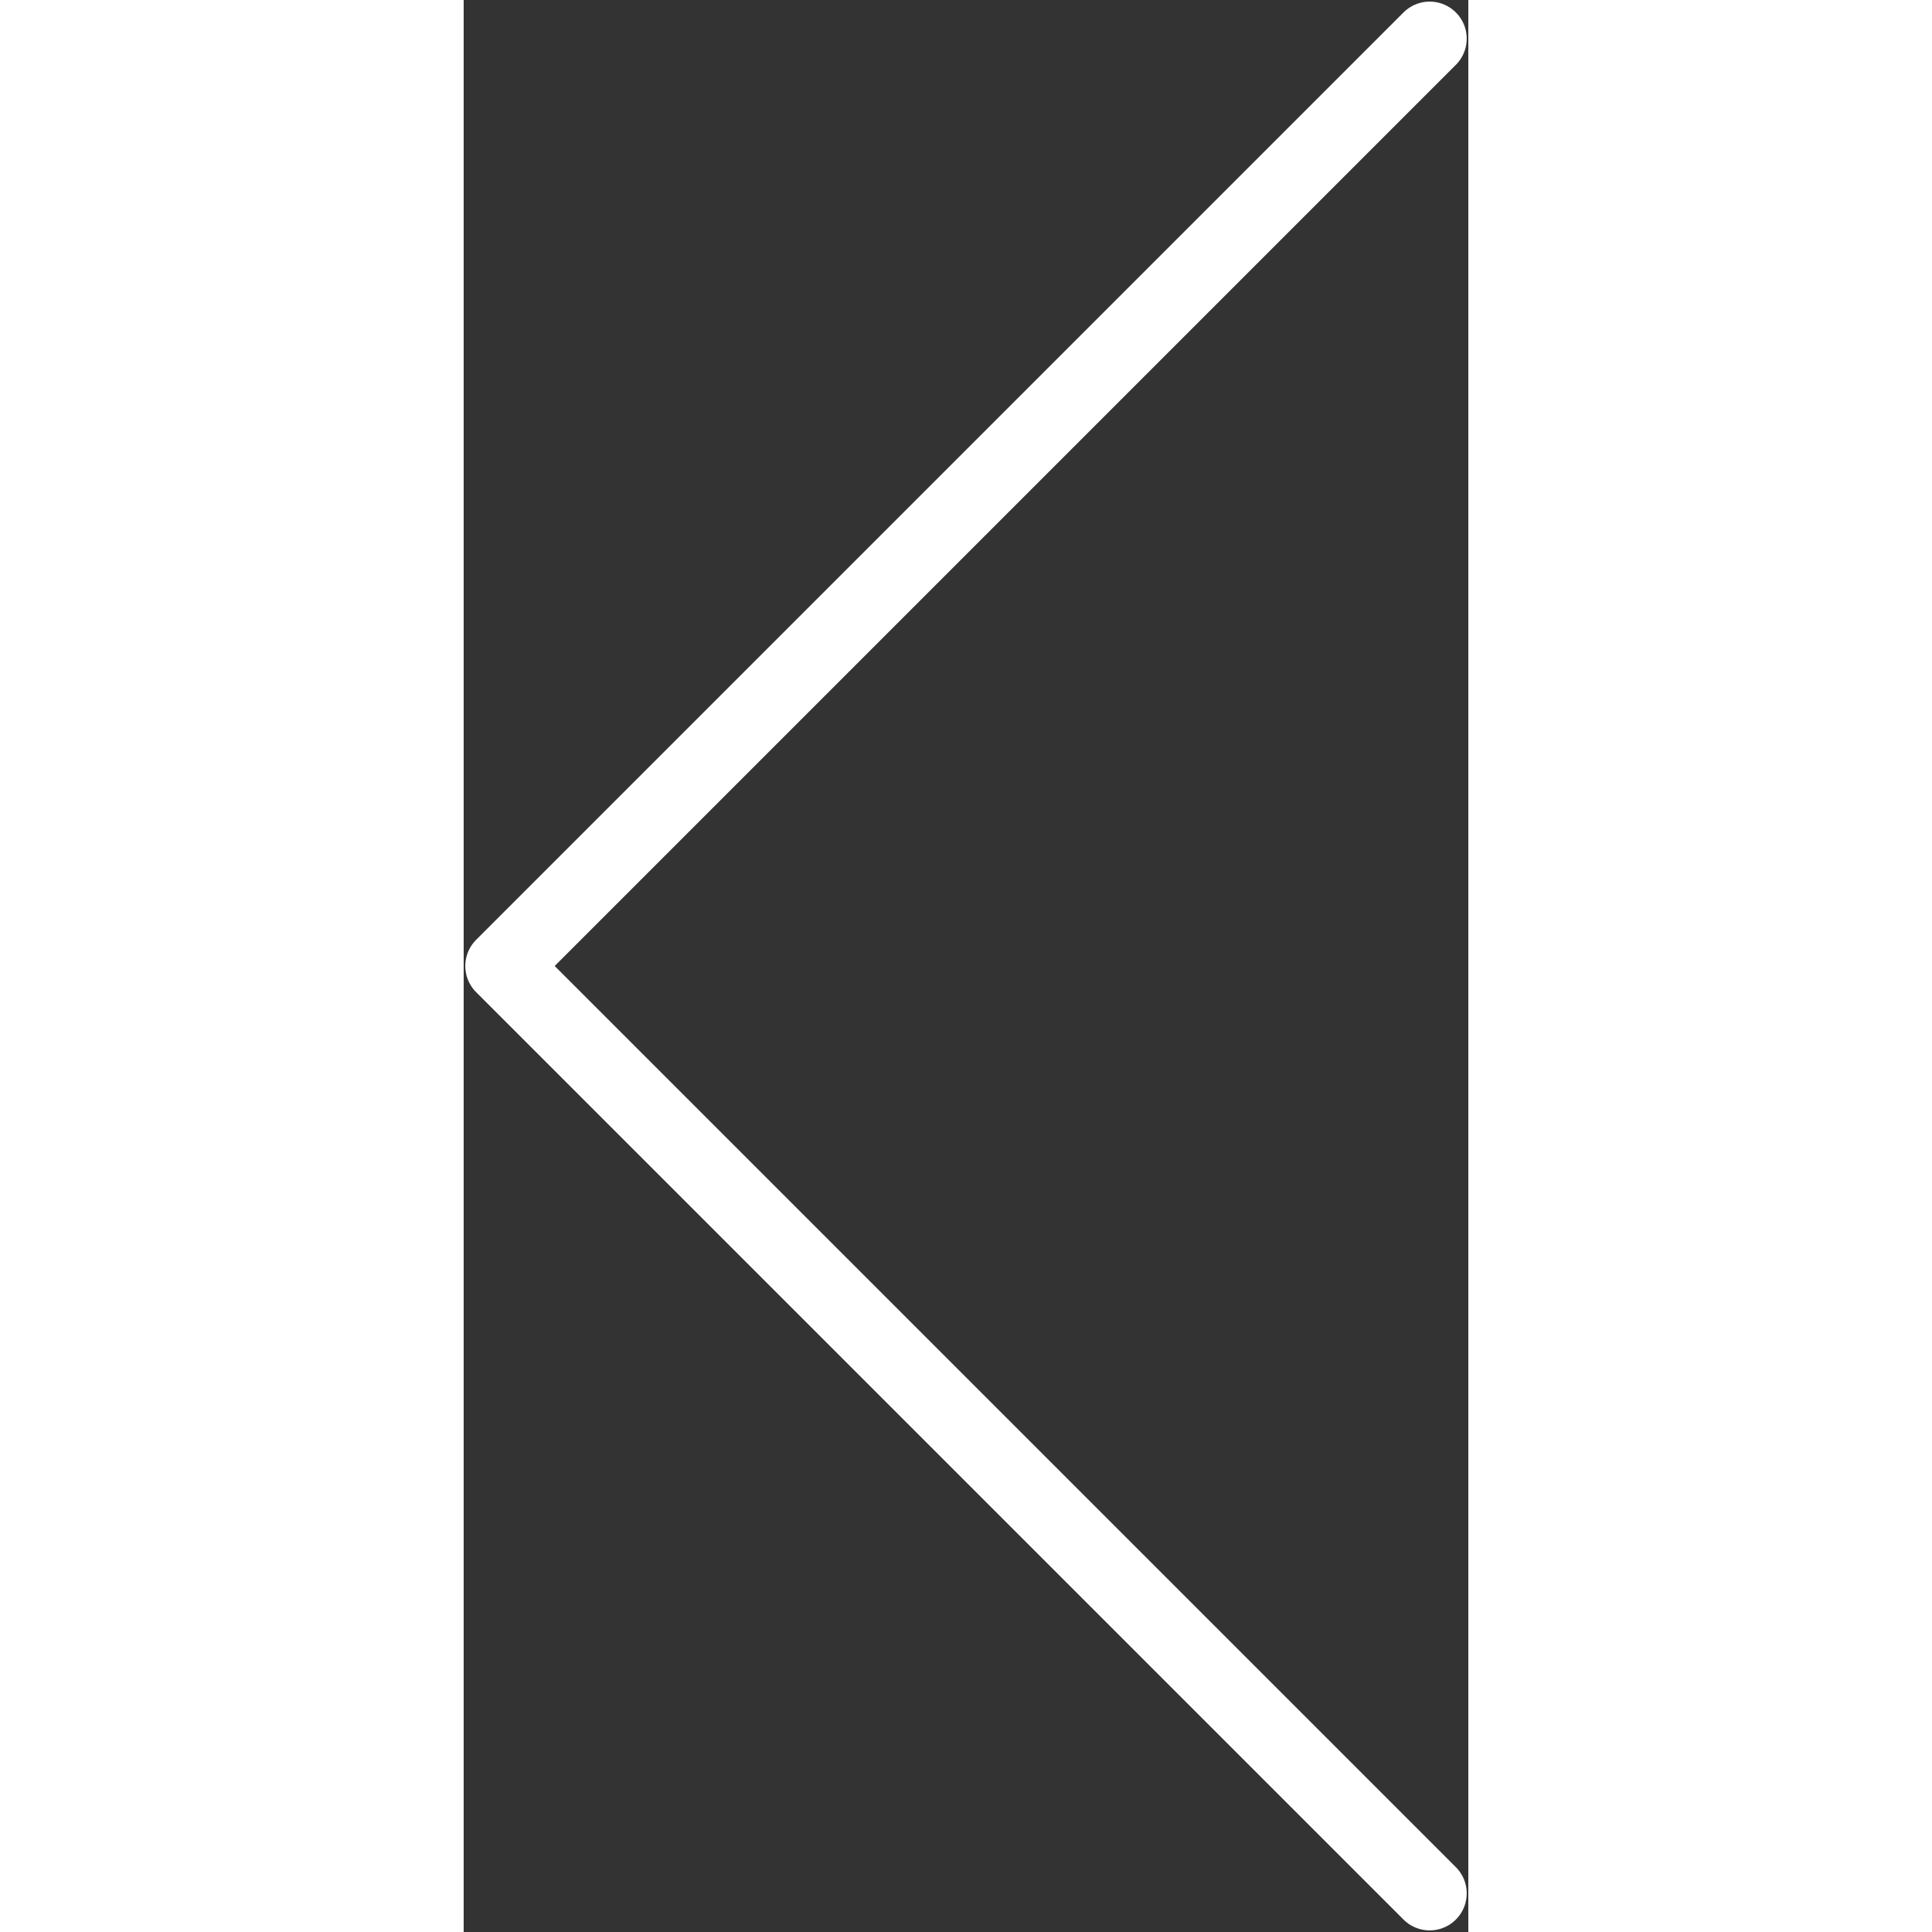 <svg width="20" height="20" viewBox="0 0 26 50" fill="none" xmlns="http://www.w3.org/2000/svg">
<rect x="0" y="0" width="26" height="50" fill="#333333" stroke="none"/>
<path d="M25 1L1 25L25 49" stroke="#fff" stroke-width="1.917" stroke-linecap="round" stroke-linejoin="round"/>
</svg>
